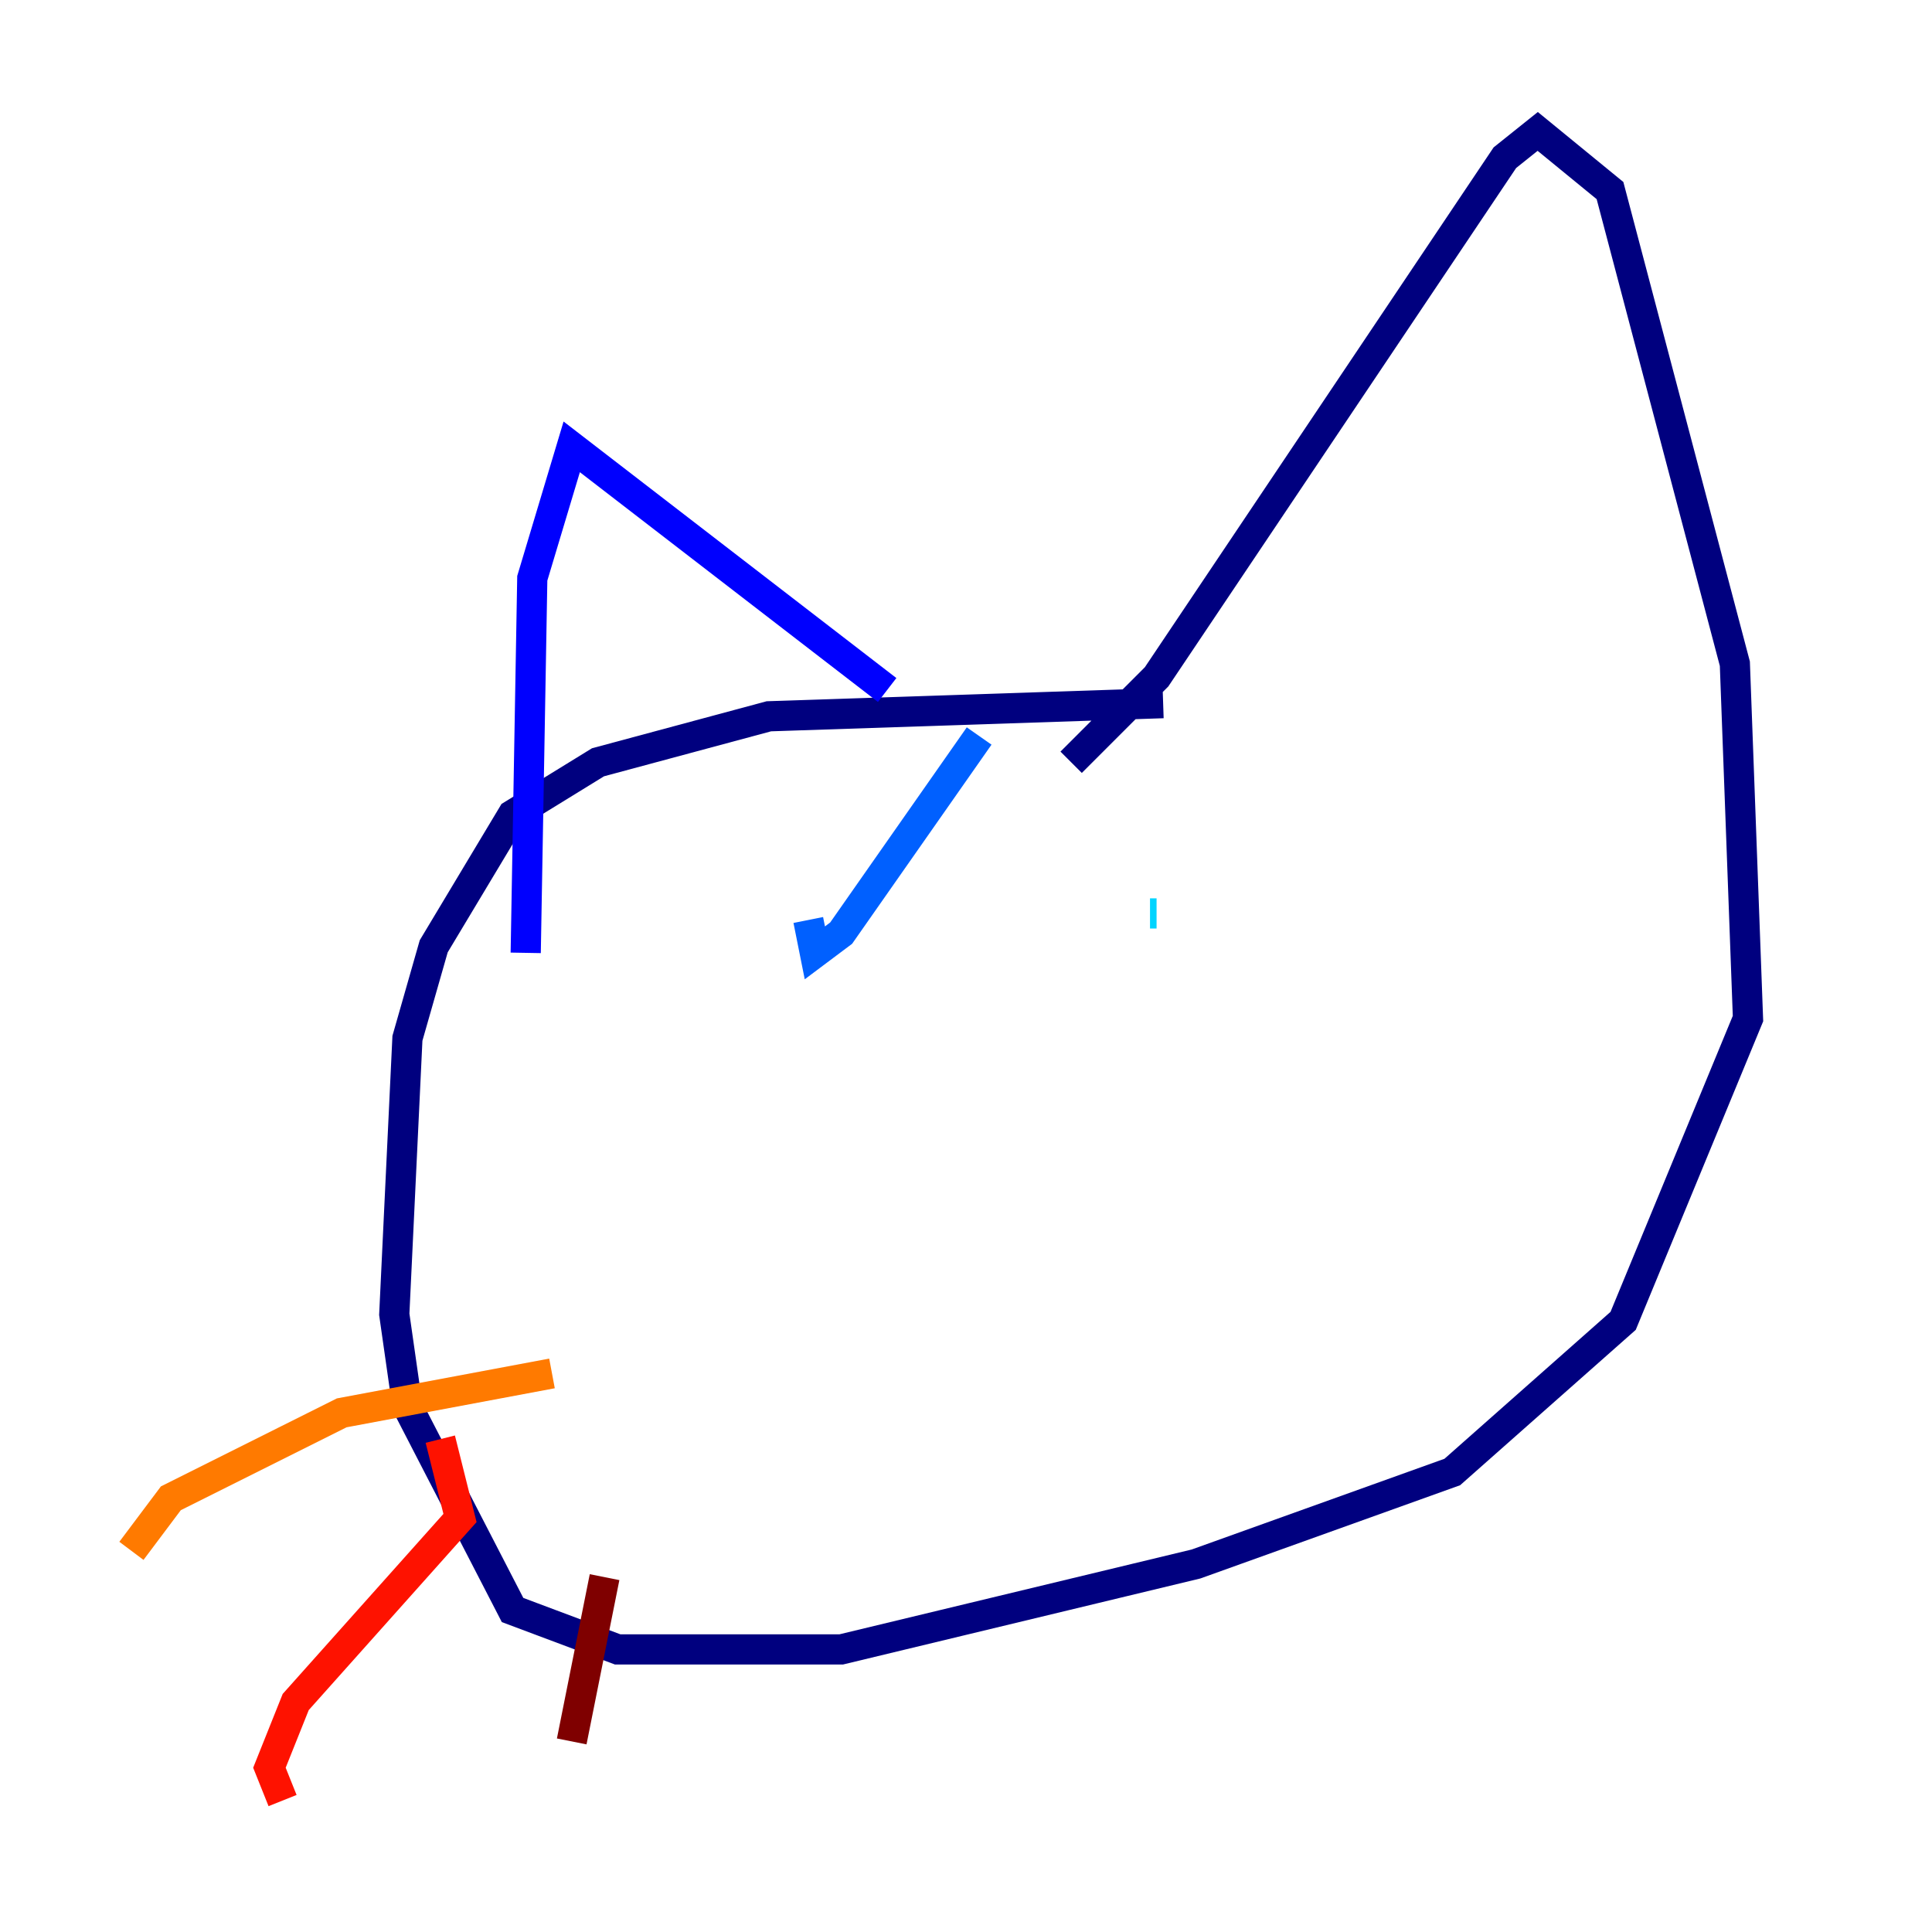 <?xml version="1.0" encoding="utf-8" ?>
<svg baseProfile="tiny" height="128" version="1.2" viewBox="0,0,128,128" width="128" xmlns="http://www.w3.org/2000/svg" xmlns:ev="http://www.w3.org/2001/xml-events" xmlns:xlink="http://www.w3.org/1999/xlink"><defs /><polyline fill="none" points="77.061,46.585 50.939,47.456 39.619,50.503 33.959,53.986 28.735,62.694 26.993,68.789 26.122,87.075 26.993,93.17 33.959,106.667 40.925,109.279 55.728,109.279 79.238,103.619 96.218,97.524 107.537,87.51 115.809,67.483 114.939,43.973 106.667,12.626 101.878,8.707 99.701,10.449 76.626,44.843 70.966,50.503" stroke="#00007f" stroke-width="2" /><polyline fill="none" points="58.776,45.714 37.878,29.605 35.265,38.313 34.83,63.129" stroke="#0000fe" stroke-width="2" /><polyline fill="none" points="64.871,48.762 55.728,61.823 53.986,63.129 53.551,60.952" stroke="#0060ff" stroke-width="2" /><polyline fill="none" points="76.191,60.517 76.626,60.517" stroke="#00d4ff" stroke-width="2" /><polyline fill="none" points="76.626,60.517 76.626,60.517" stroke="#4cffaa" stroke-width="2" /><polyline fill="none" points="76.626,60.517 76.626,60.517" stroke="#aaff4c" stroke-width="2" /><polyline fill="none" points="37.442,67.918 37.442,67.918" stroke="#ffe500" stroke-width="2" /><polyline fill="none" points="36.571,90.993 22.64,93.605 11.32,99.265 8.707,102.748" stroke="#ff7a00" stroke-width="2" /><polyline fill="none" points="29.17,95.347 30.476,100.571 19.592,112.762 17.85,117.116 18.721,119.293" stroke="#fe1200" stroke-width="2" /><polyline fill="none" points="40.054,104.49 37.878,115.374" stroke="#7f0000" stroke-width="2" /></svg>